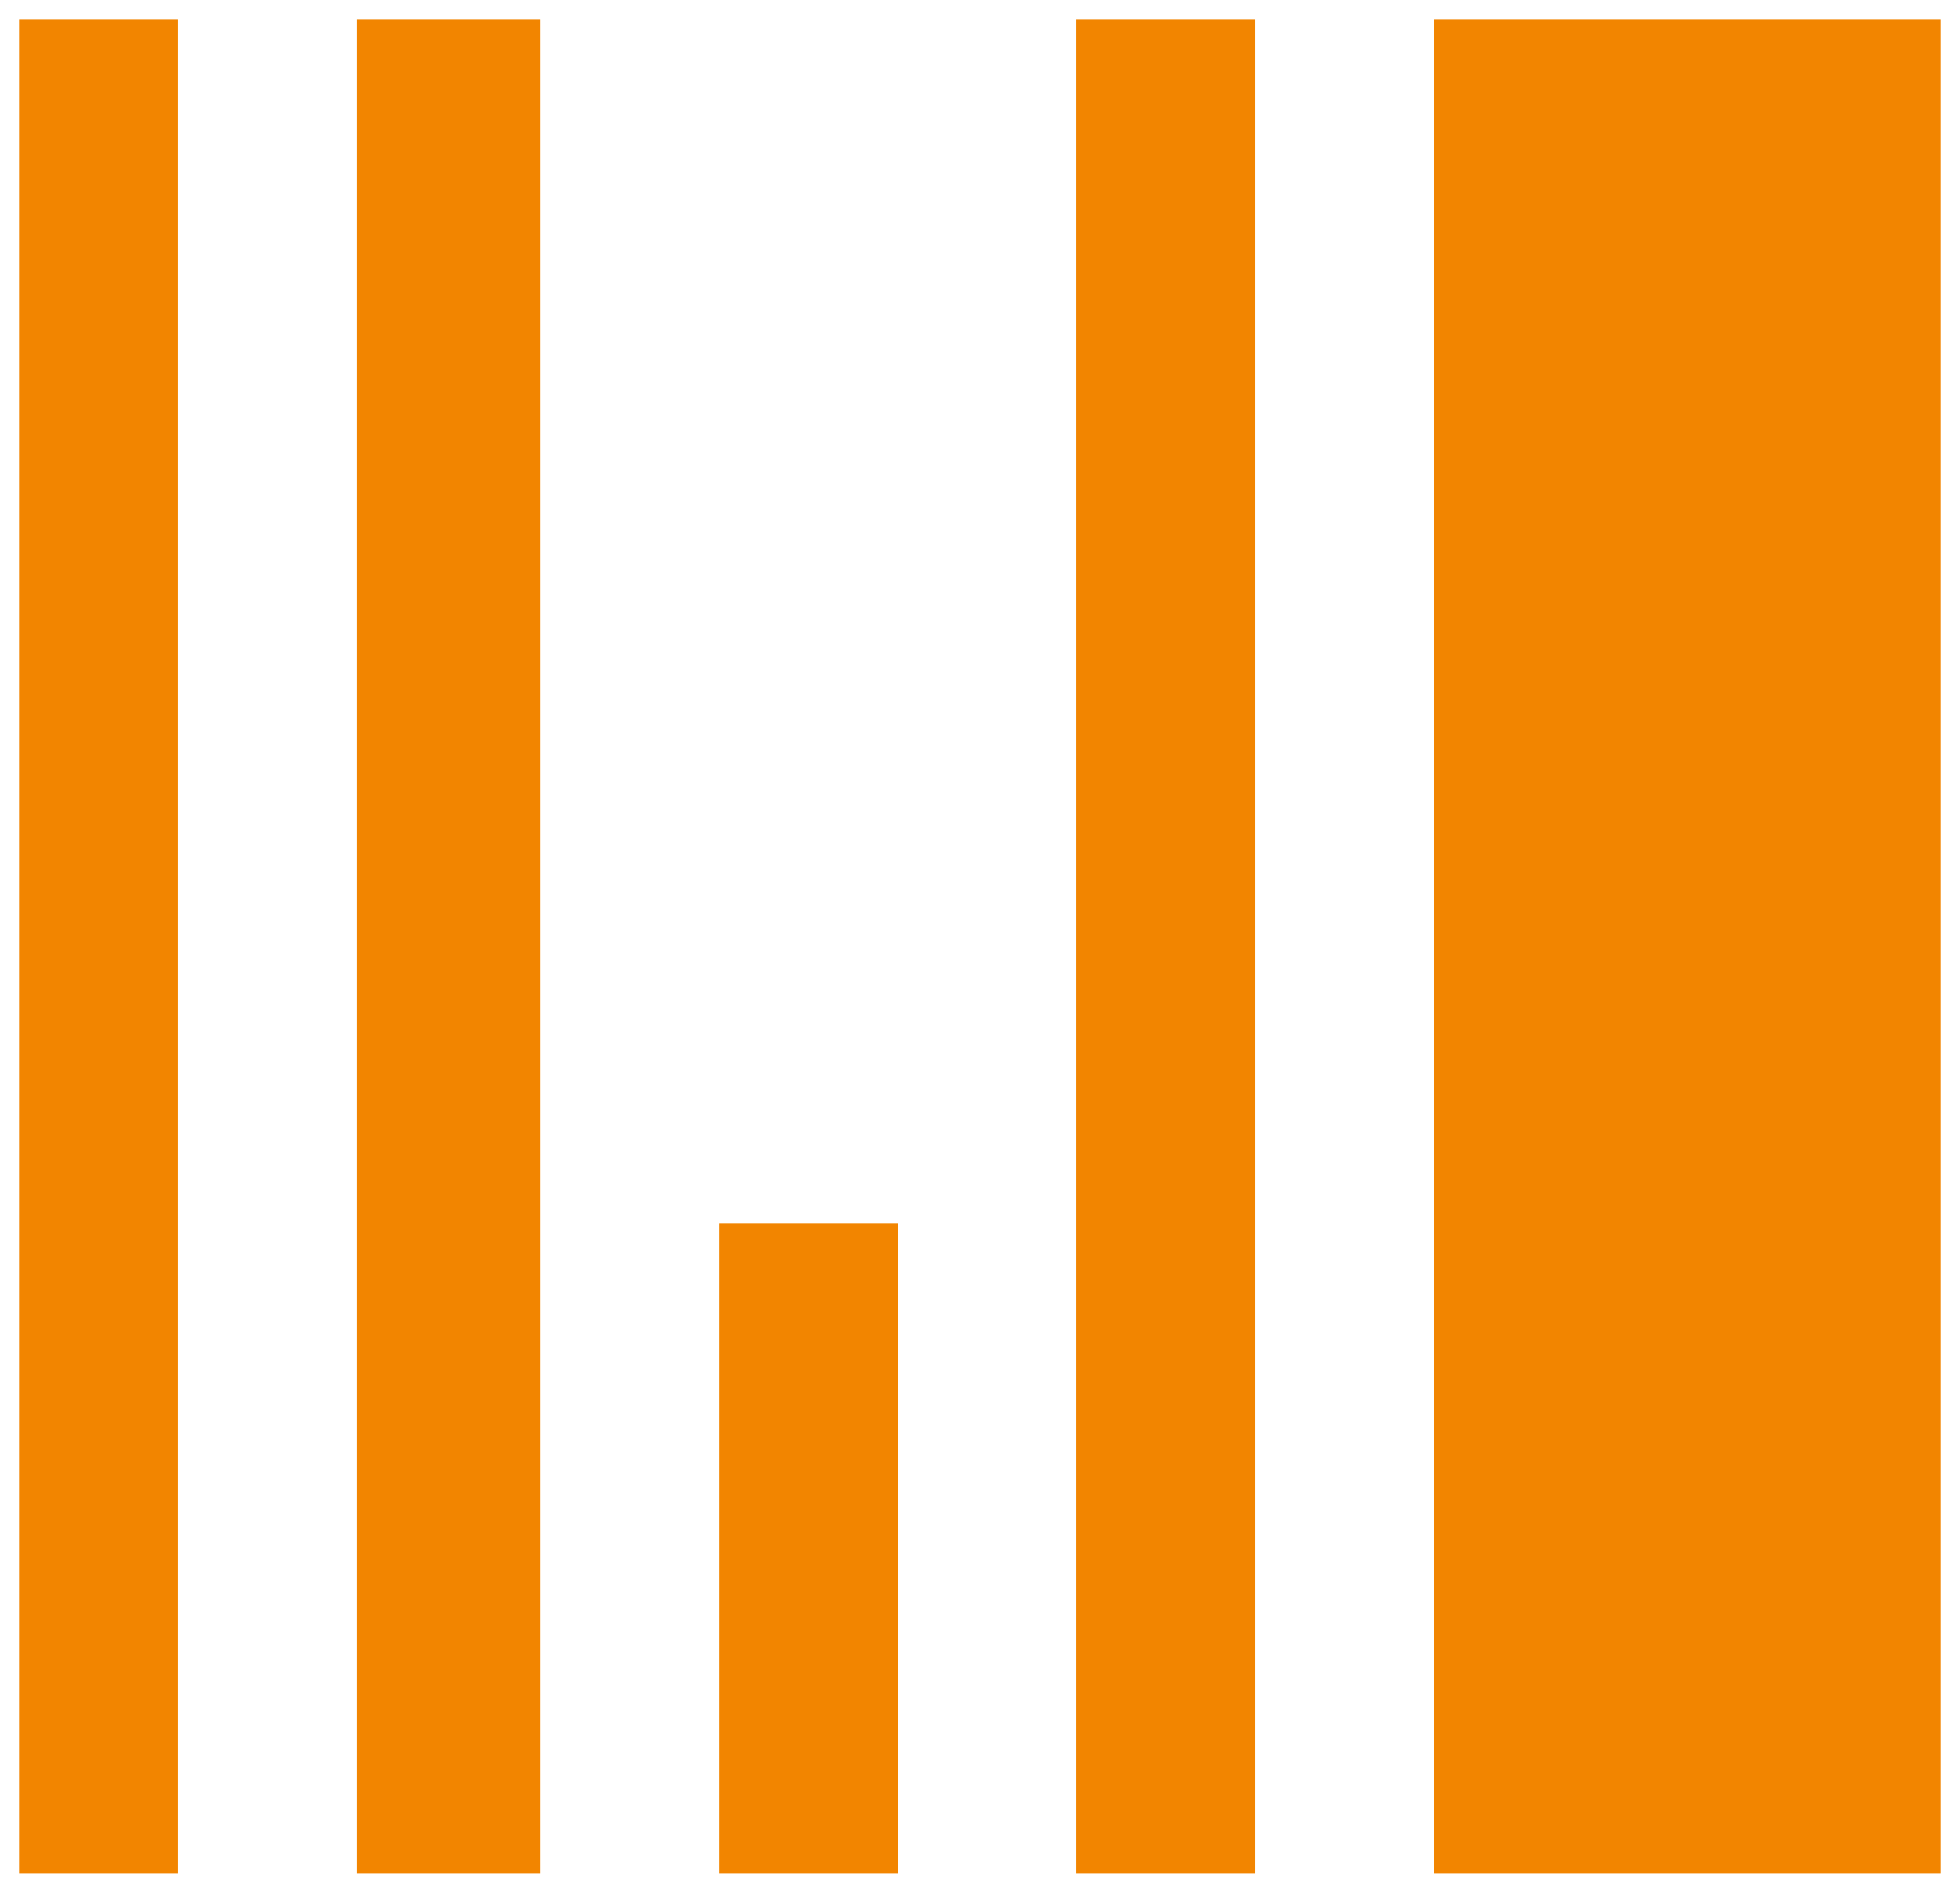 <svg width="58" height="56" viewBox="0 0 58 56" fill="none" xmlns="http://www.w3.org/2000/svg">
<path id="Vector" fill-rule="evenodd" clip-rule="evenodd" d="M42.433 55.434V0.566H57.436V55.434H42.433ZM31.855 0.566H37.144V55.434H31.855V0.566ZM21.278 36.2H26.567V55.434H21.278V36.2ZM10.554 0.566H15.989V55.434H10.554V0.566ZM0.564 0.566H5.265V55.434H0.564V0.566Z" fill="#F28500"/>
</svg>
